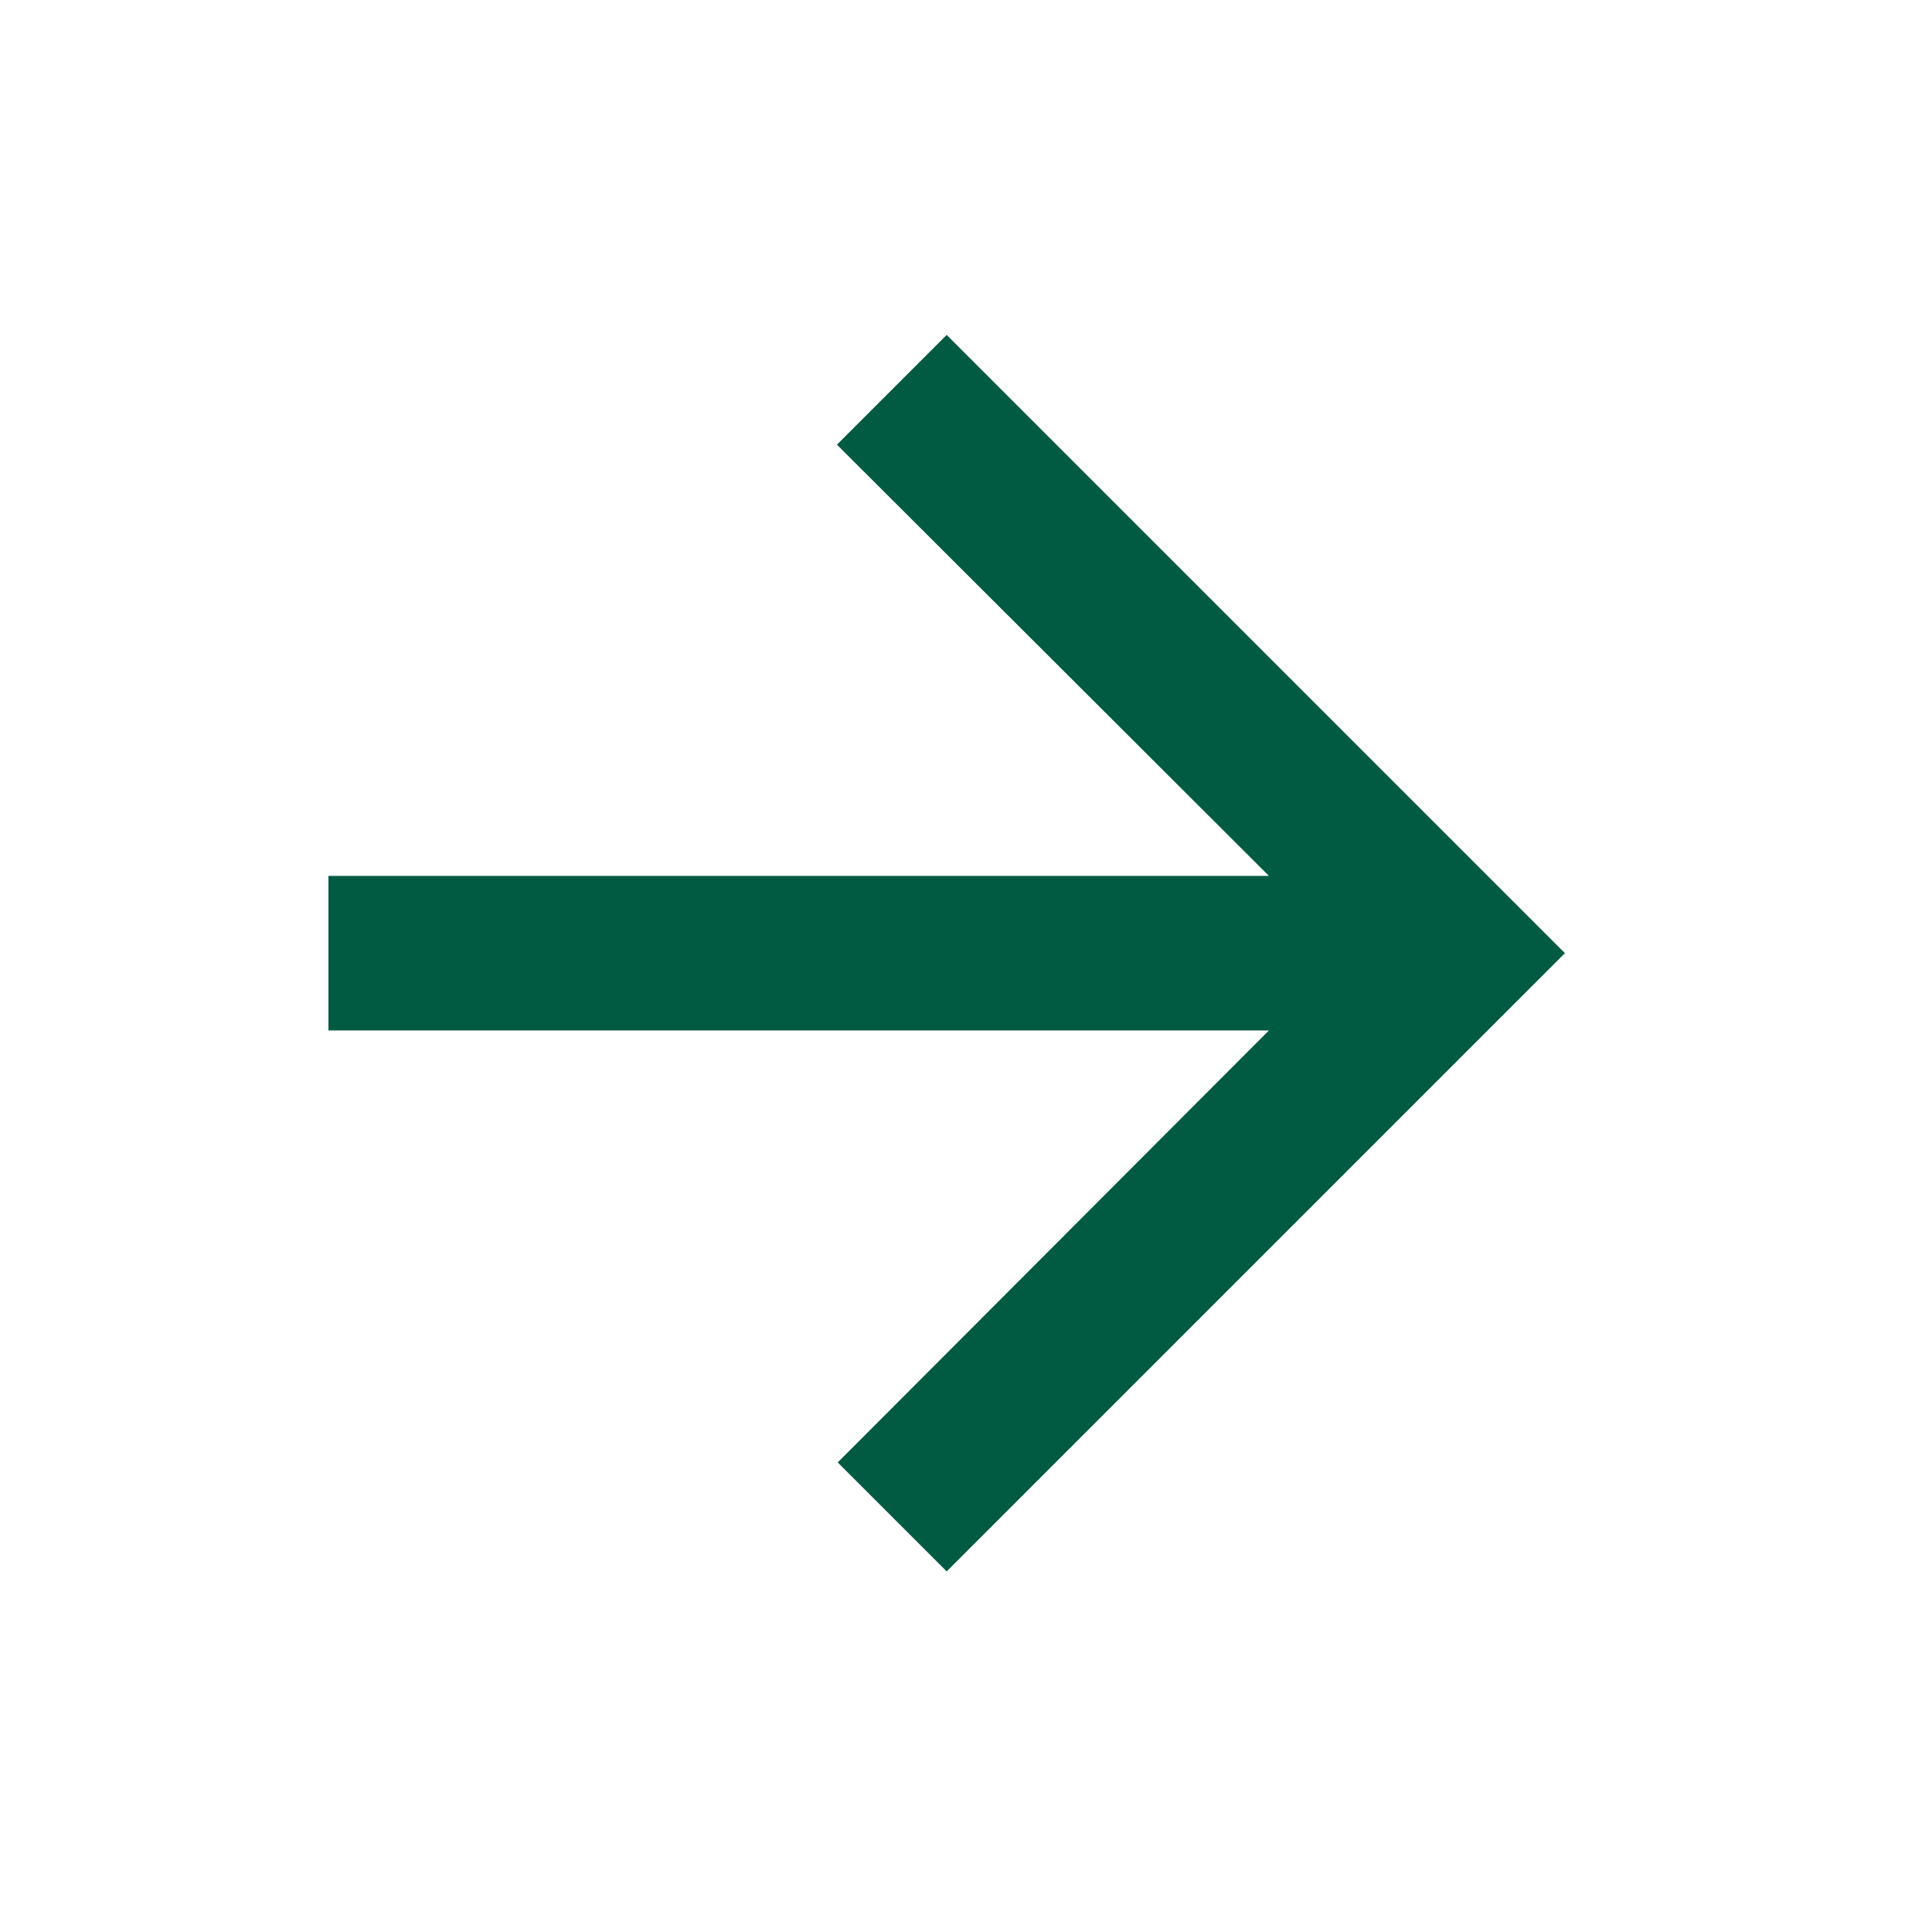 <svg width="25" height="25" viewBox="0 0 25 25" fill="none" xmlns="http://www.w3.org/2000/svg">
<g id="arrow_upward">
<path id="Vector" d="M12.25 20.334L10.84 18.924L16.42 13.334L4.25 13.334V11.334L16.42 11.334L10.83 5.754L12.25 4.334L20.25 12.334L12.25 20.334Z" fill="#005B42"/>
</g>
</svg>
